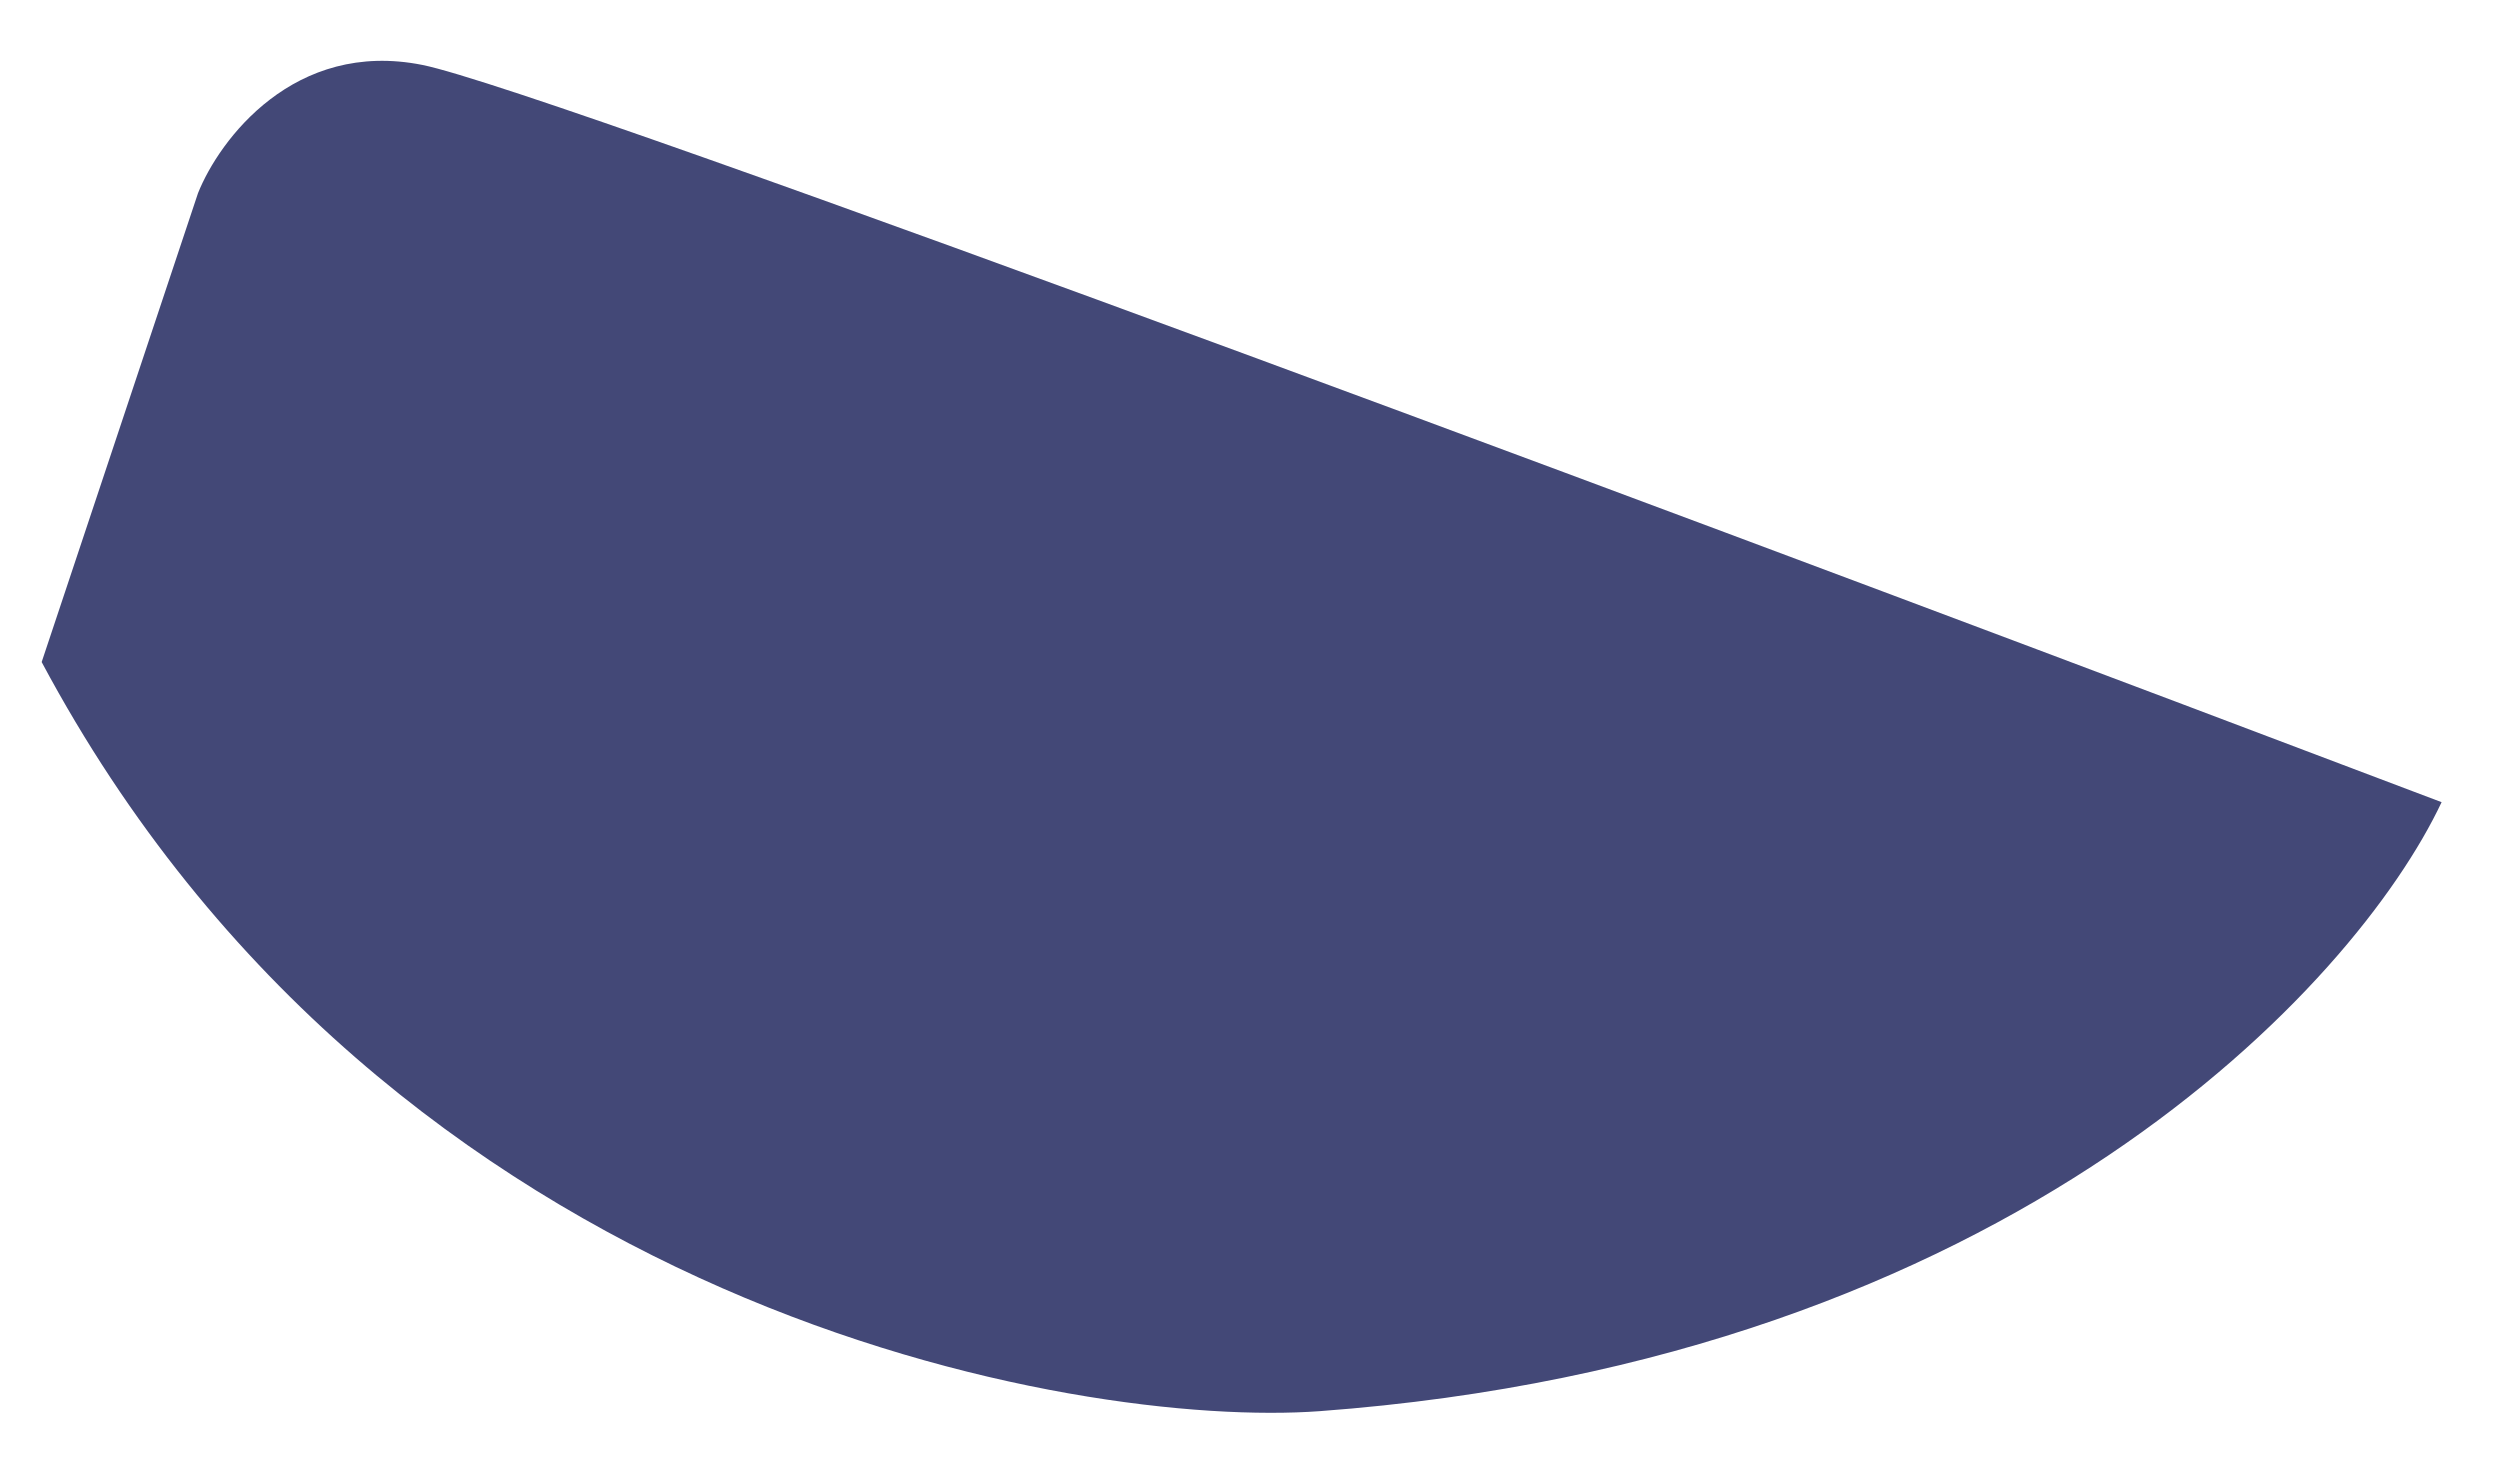 <svg width="39" height="23" viewBox="0 0 39 23" fill="none" xmlns="http://www.w3.org/2000/svg">
<path d="M6.589 1.013C4.589 0.613 3.422 2.18 3.089 3.013L0.65 10.328C6.089 20.514 16.869 22.289 20.589 22.014C31.389 21.213 36.755 15.347 38.089 12.514C28.422 8.847 8.589 1.413 6.589 1.013Z" fill="#434877"/>
</svg>
